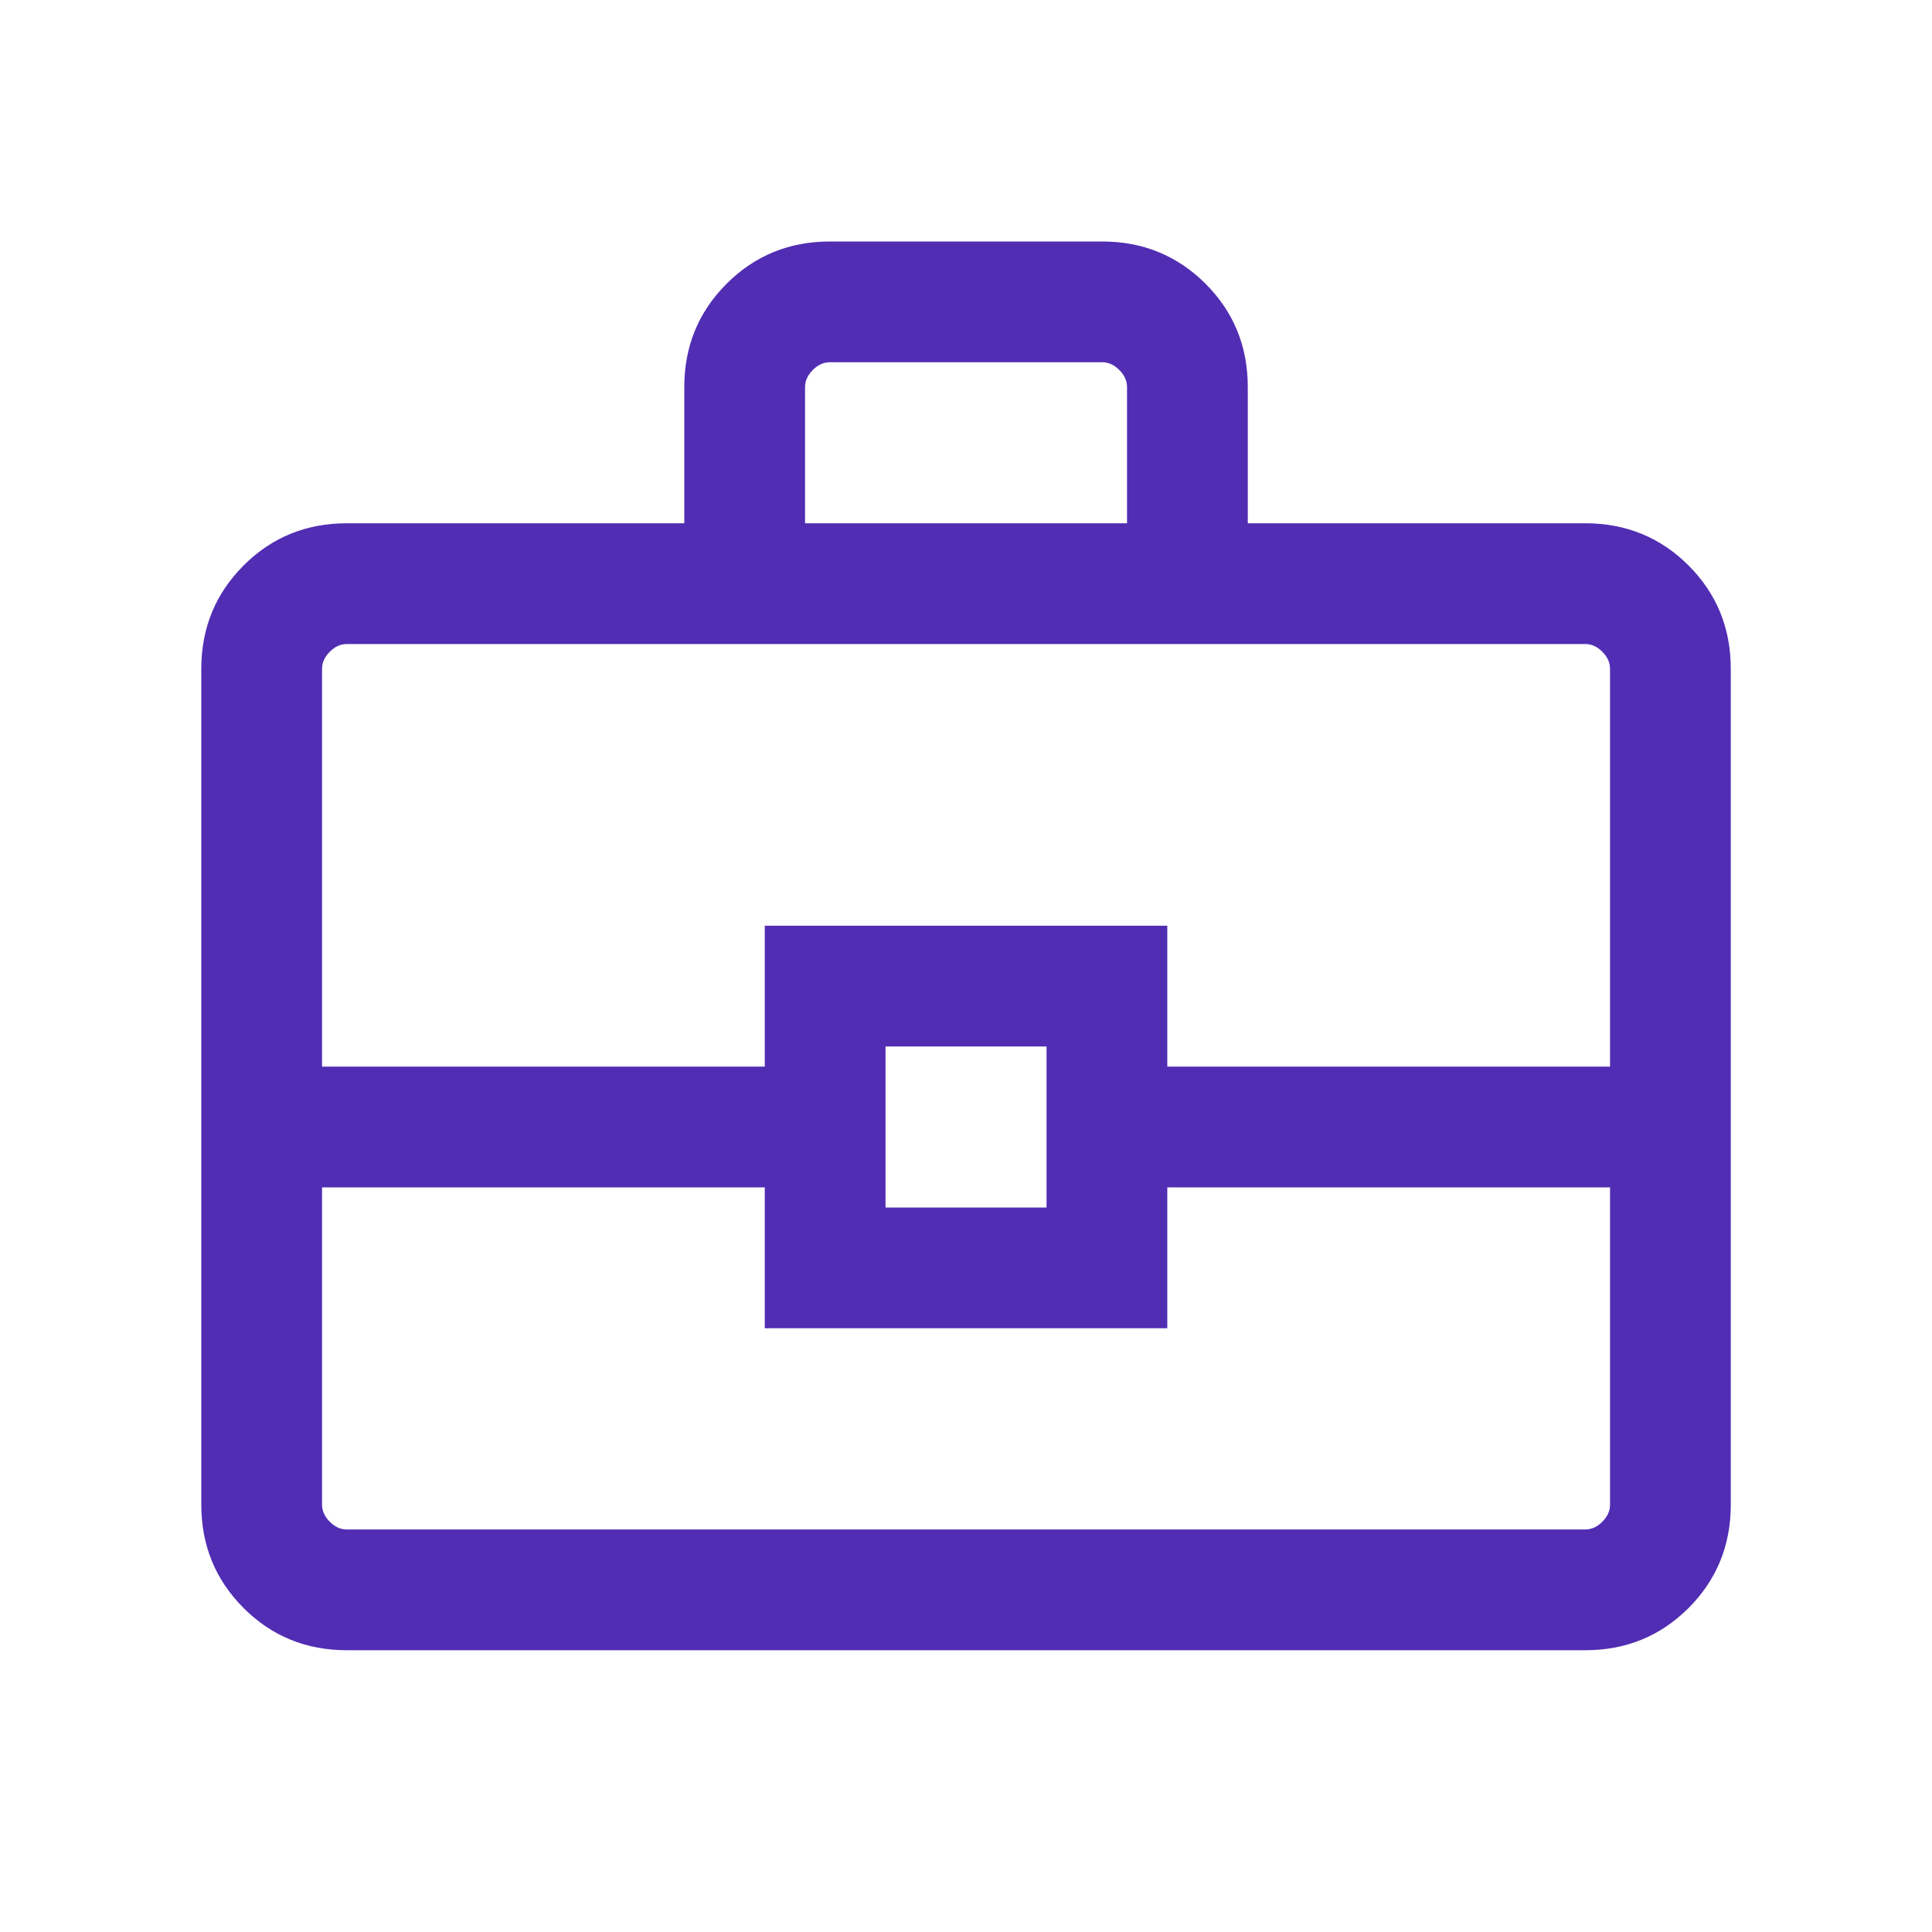 <svg width="26" height="26" viewBox="0 0 26 26" fill="none" xmlns="http://www.w3.org/2000/svg">
<mask id="mask0_360_408" style="mask-type:alpha" maskUnits="userSpaceOnUse" x="0" y="0" width="26" height="26">
<rect width="26" height="26" fill="#D9D9D9"/>
</mask>
<g mask="url(#mask0_360_408)">
<path d="M4.667 22.208C4.12 22.208 3.657 22.019 3.278 21.64C2.899 21.26 2.709 20.797 2.709 20.25V9C2.709 8.453 2.899 7.99 3.278 7.61C3.657 7.231 4.12 7.042 4.667 7.042H9.209V5.208C9.209 4.661 9.399 4.198 9.778 3.819C10.157 3.44 10.62 3.25 11.167 3.25H14.834C15.381 3.25 15.844 3.44 16.224 3.819C16.603 4.198 16.792 4.661 16.792 5.208V7.042H21.334C21.881 7.042 22.344 7.231 22.724 7.61C23.103 7.99 23.292 8.453 23.292 9V20.25C23.292 20.797 23.103 21.26 22.724 21.64C22.344 22.019 21.881 22.208 21.334 22.208H4.667ZM10.834 7.042H15.167V5.208C15.167 5.125 15.133 5.049 15.063 4.979C14.994 4.91 14.917 4.875 14.834 4.875H11.167C11.084 4.875 11.008 4.91 10.938 4.979C10.869 5.049 10.834 5.125 10.834 5.208V7.042ZM21.667 15.979H15.709V17.875H10.292V15.979H4.334V20.25C4.334 20.333 4.369 20.41 4.438 20.479C4.508 20.549 4.584 20.583 4.667 20.583H21.334C21.417 20.583 21.494 20.549 21.563 20.479C21.633 20.41 21.667 20.333 21.667 20.25V15.979ZM11.917 16.25H14.084V14.083H11.917V16.25ZM4.334 14.354H10.292V12.458H15.709V14.354H21.667V9C21.667 8.917 21.633 8.84 21.563 8.771C21.494 8.701 21.417 8.667 21.334 8.667H4.667C4.584 8.667 4.508 8.701 4.438 8.771C4.369 8.84 4.334 8.917 4.334 9V14.354Z" fill="#512DB4"/>
</g>
</svg>

